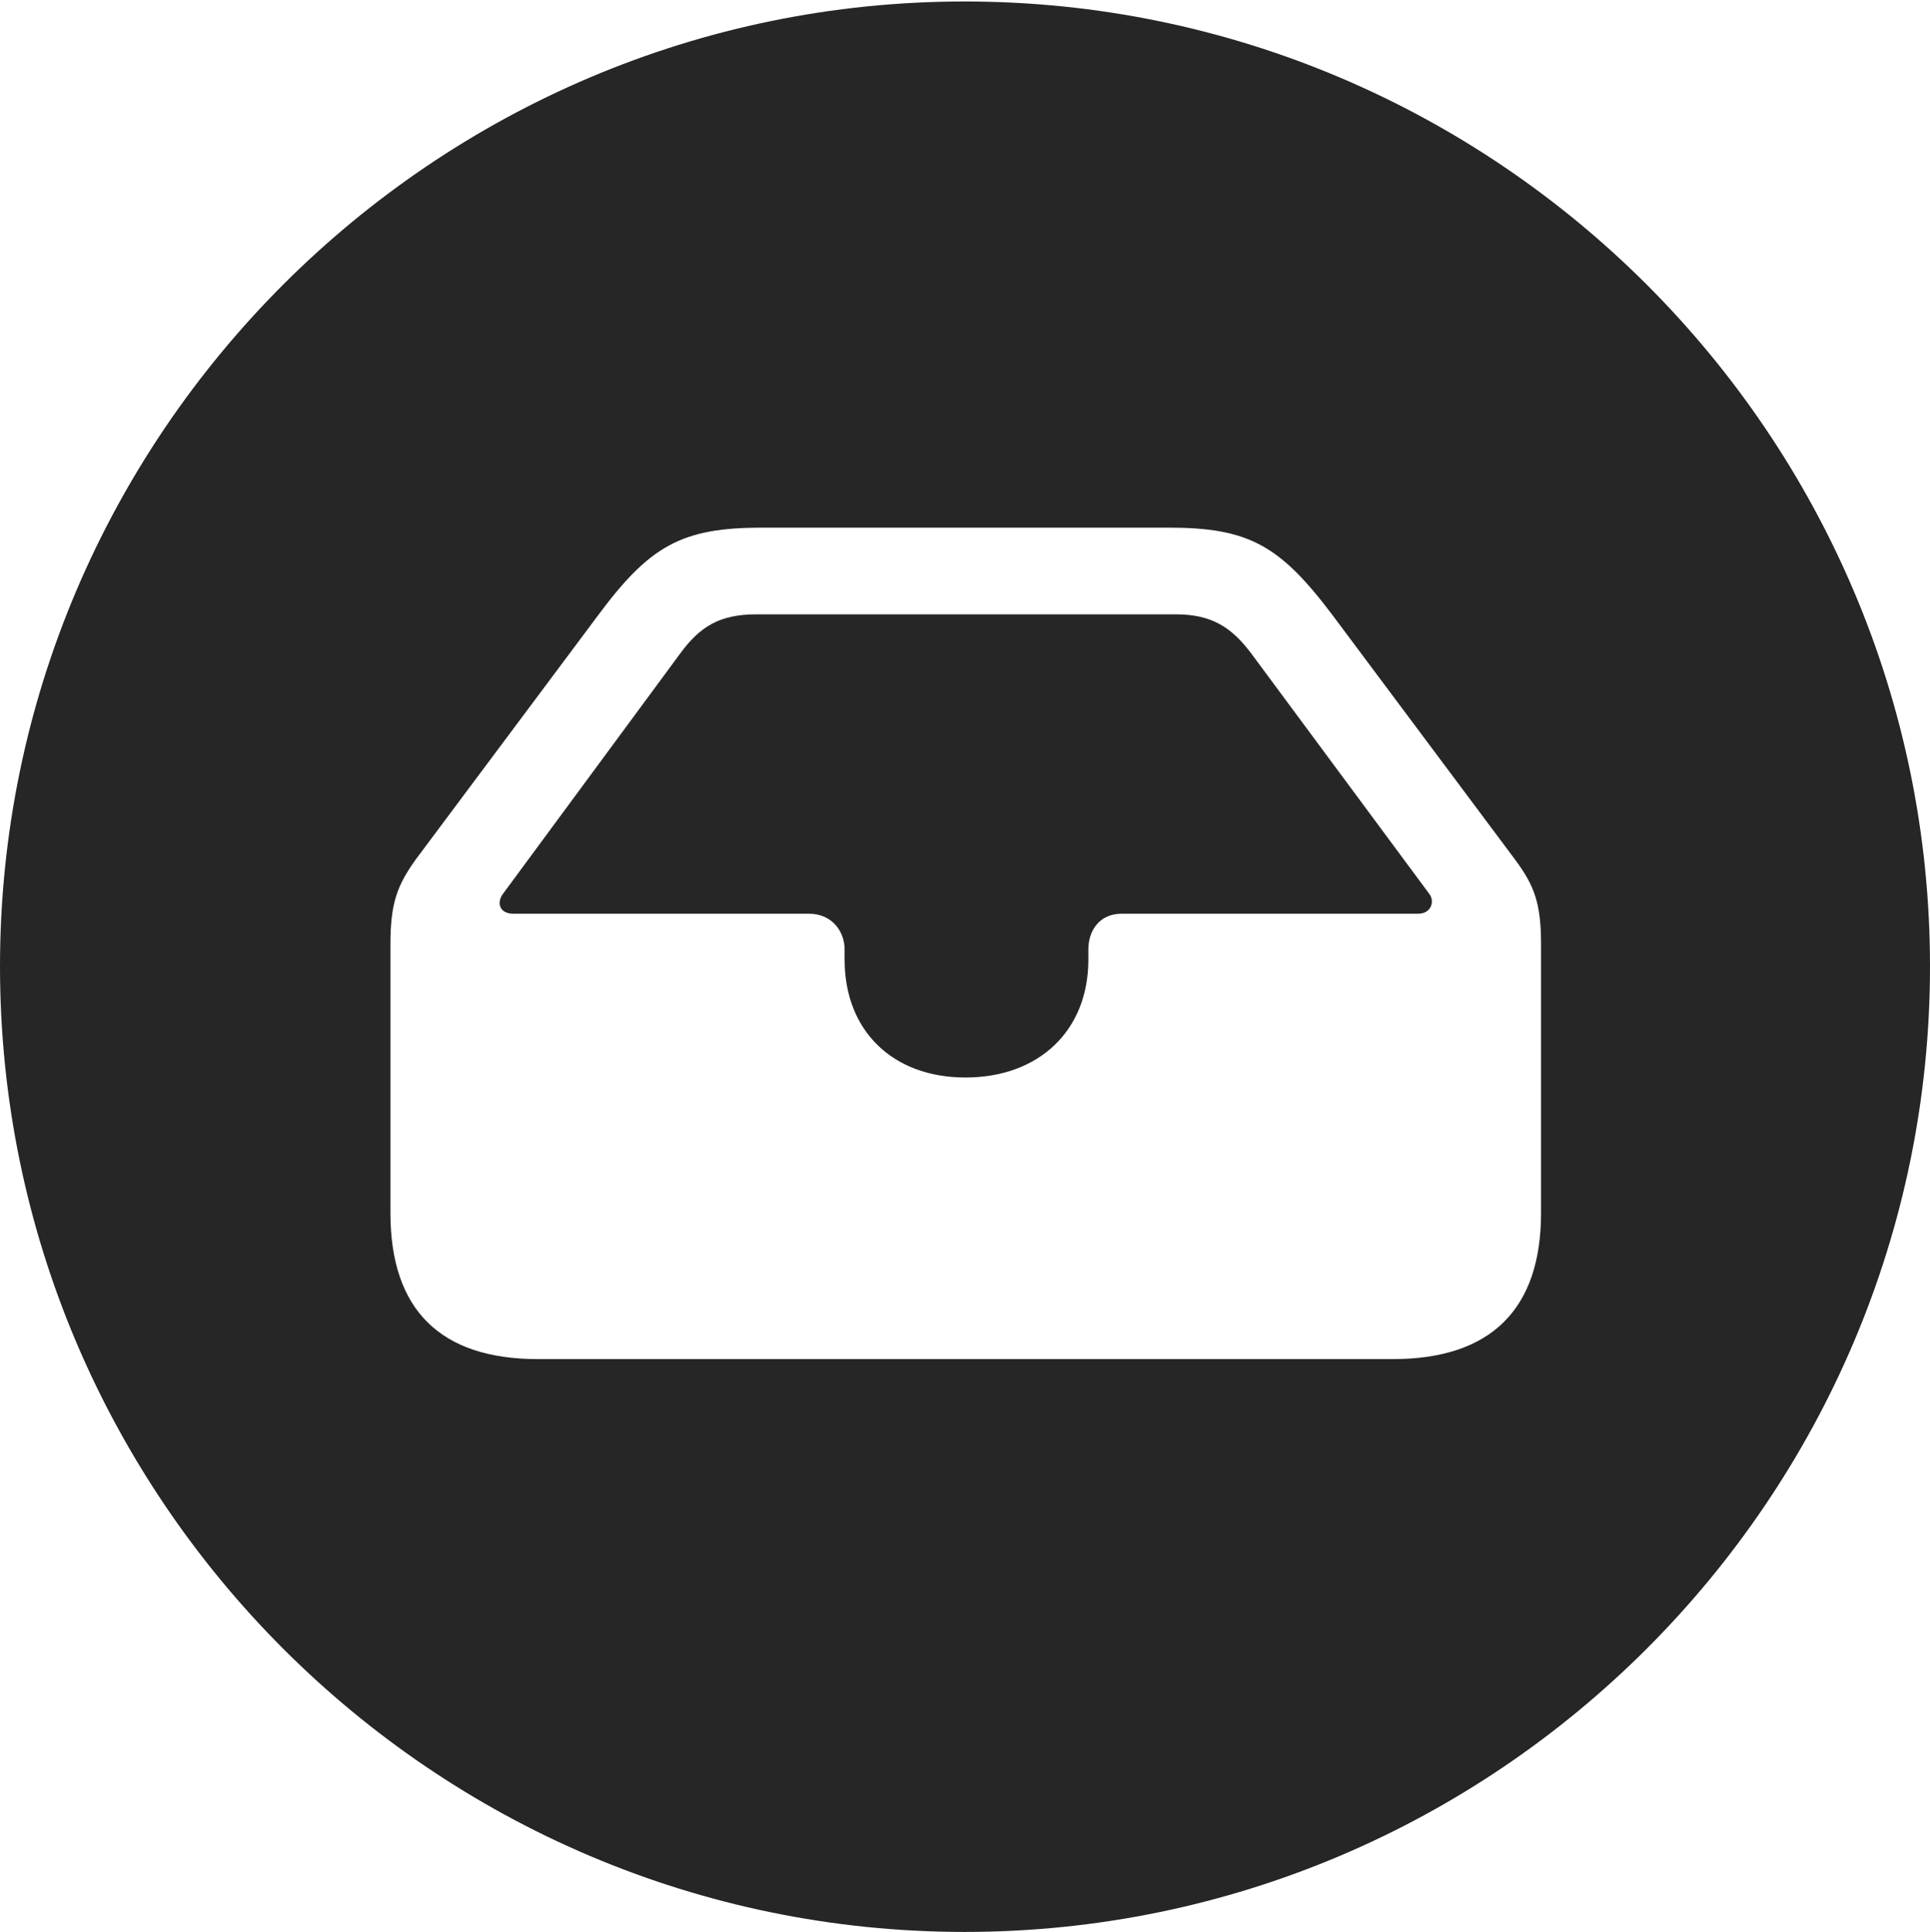 <?xml version="1.0" encoding="UTF-8"?>
<!--Generator: Apple Native CoreSVG 326-->
<!DOCTYPE svg
PUBLIC "-//W3C//DTD SVG 1.1//EN"
       "http://www.w3.org/Graphics/SVG/1.1/DTD/svg11.dtd">
<svg version="1.1" xmlns="http://www.w3.org/2000/svg" xmlns:xlink="http://www.w3.org/1999/xlink" viewBox="0 0 651.25 651.75">
 <g>
  <rect height="651.75" opacity="0" width="651.25" x="0" y="0"/>
  <path d="M651.25 326C651.25 505.5 505 651.75 325.5 651.75C146.25 651.75 0 505.5 0 326C0 146.75 146.25 0.5 325.5 0.5C505 0.5 651.25 146.75 651.25 326ZM257.25 178C230 178 219.25 184 201.5 208L140.25 290C134 298.75 131.75 304.75 131.75 318.5L131.75 409.25C131.75 441.75 148.5 458.5 181.5 458.5L470 458.5C503.25 458.5 520 441.5 520 409.25L520 318.5C520 304.75 517.75 298.75 511.25 290L450 208C432 184 421.5 178 394.25 178ZM422.25 220.5L482.25 301.5C484.25 304 483 308.25 478.5 308.25L378.5 308.25C370.75 308.25 367.25 314.25 367.25 320.25L367.25 323.75C367.25 347.75 350.5 363.5 325.75 363.5C301.25 363.5 285 347.75 285 323.75L285 320.25C285 314.25 280.75 308.25 273 308.25L173.25 308.25C168.5 308.25 167.5 304.5 169.75 301.5L229.5 220.5C236.25 211.25 243 207.25 255.25 207.25L396.75 207.25C408.75 207.25 415.5 211.5 422.25 220.5Z" fill="black" fill-opacity="0.85"/>
 </g>
</svg>
